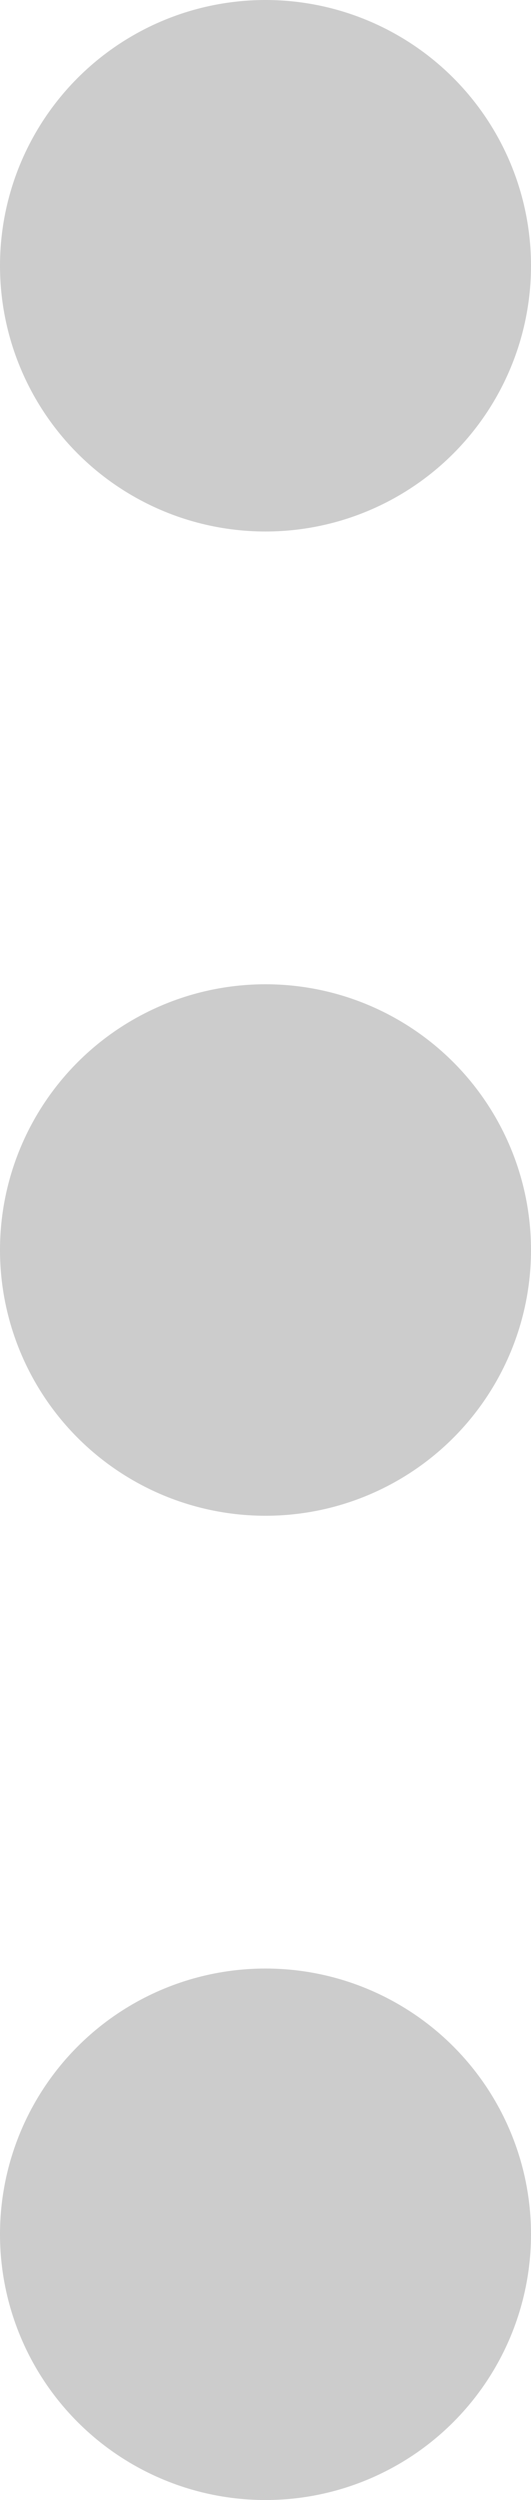 <svg id="Component_4_1" data-name="Component 4 – 1" xmlns="http://www.w3.org/2000/svg" width="4.252" height="20" viewBox="0 0 4.252 20">
  <circle id="Ellipse_1" data-name="Ellipse 1" cx="2.126" cy="2.126" r="2.126" fill="#ccc"/>
  <circle id="Ellipse_2" data-name="Ellipse 2" cx="2.126" cy="2.126" r="2.126" transform="translate(0 15.748)" fill="#ccc"/>
  <circle id="Ellipse_3" data-name="Ellipse 3" cx="2.126" cy="2.126" r="2.126" transform="translate(0 7.874)" fill="#ccc"/>
</svg>
